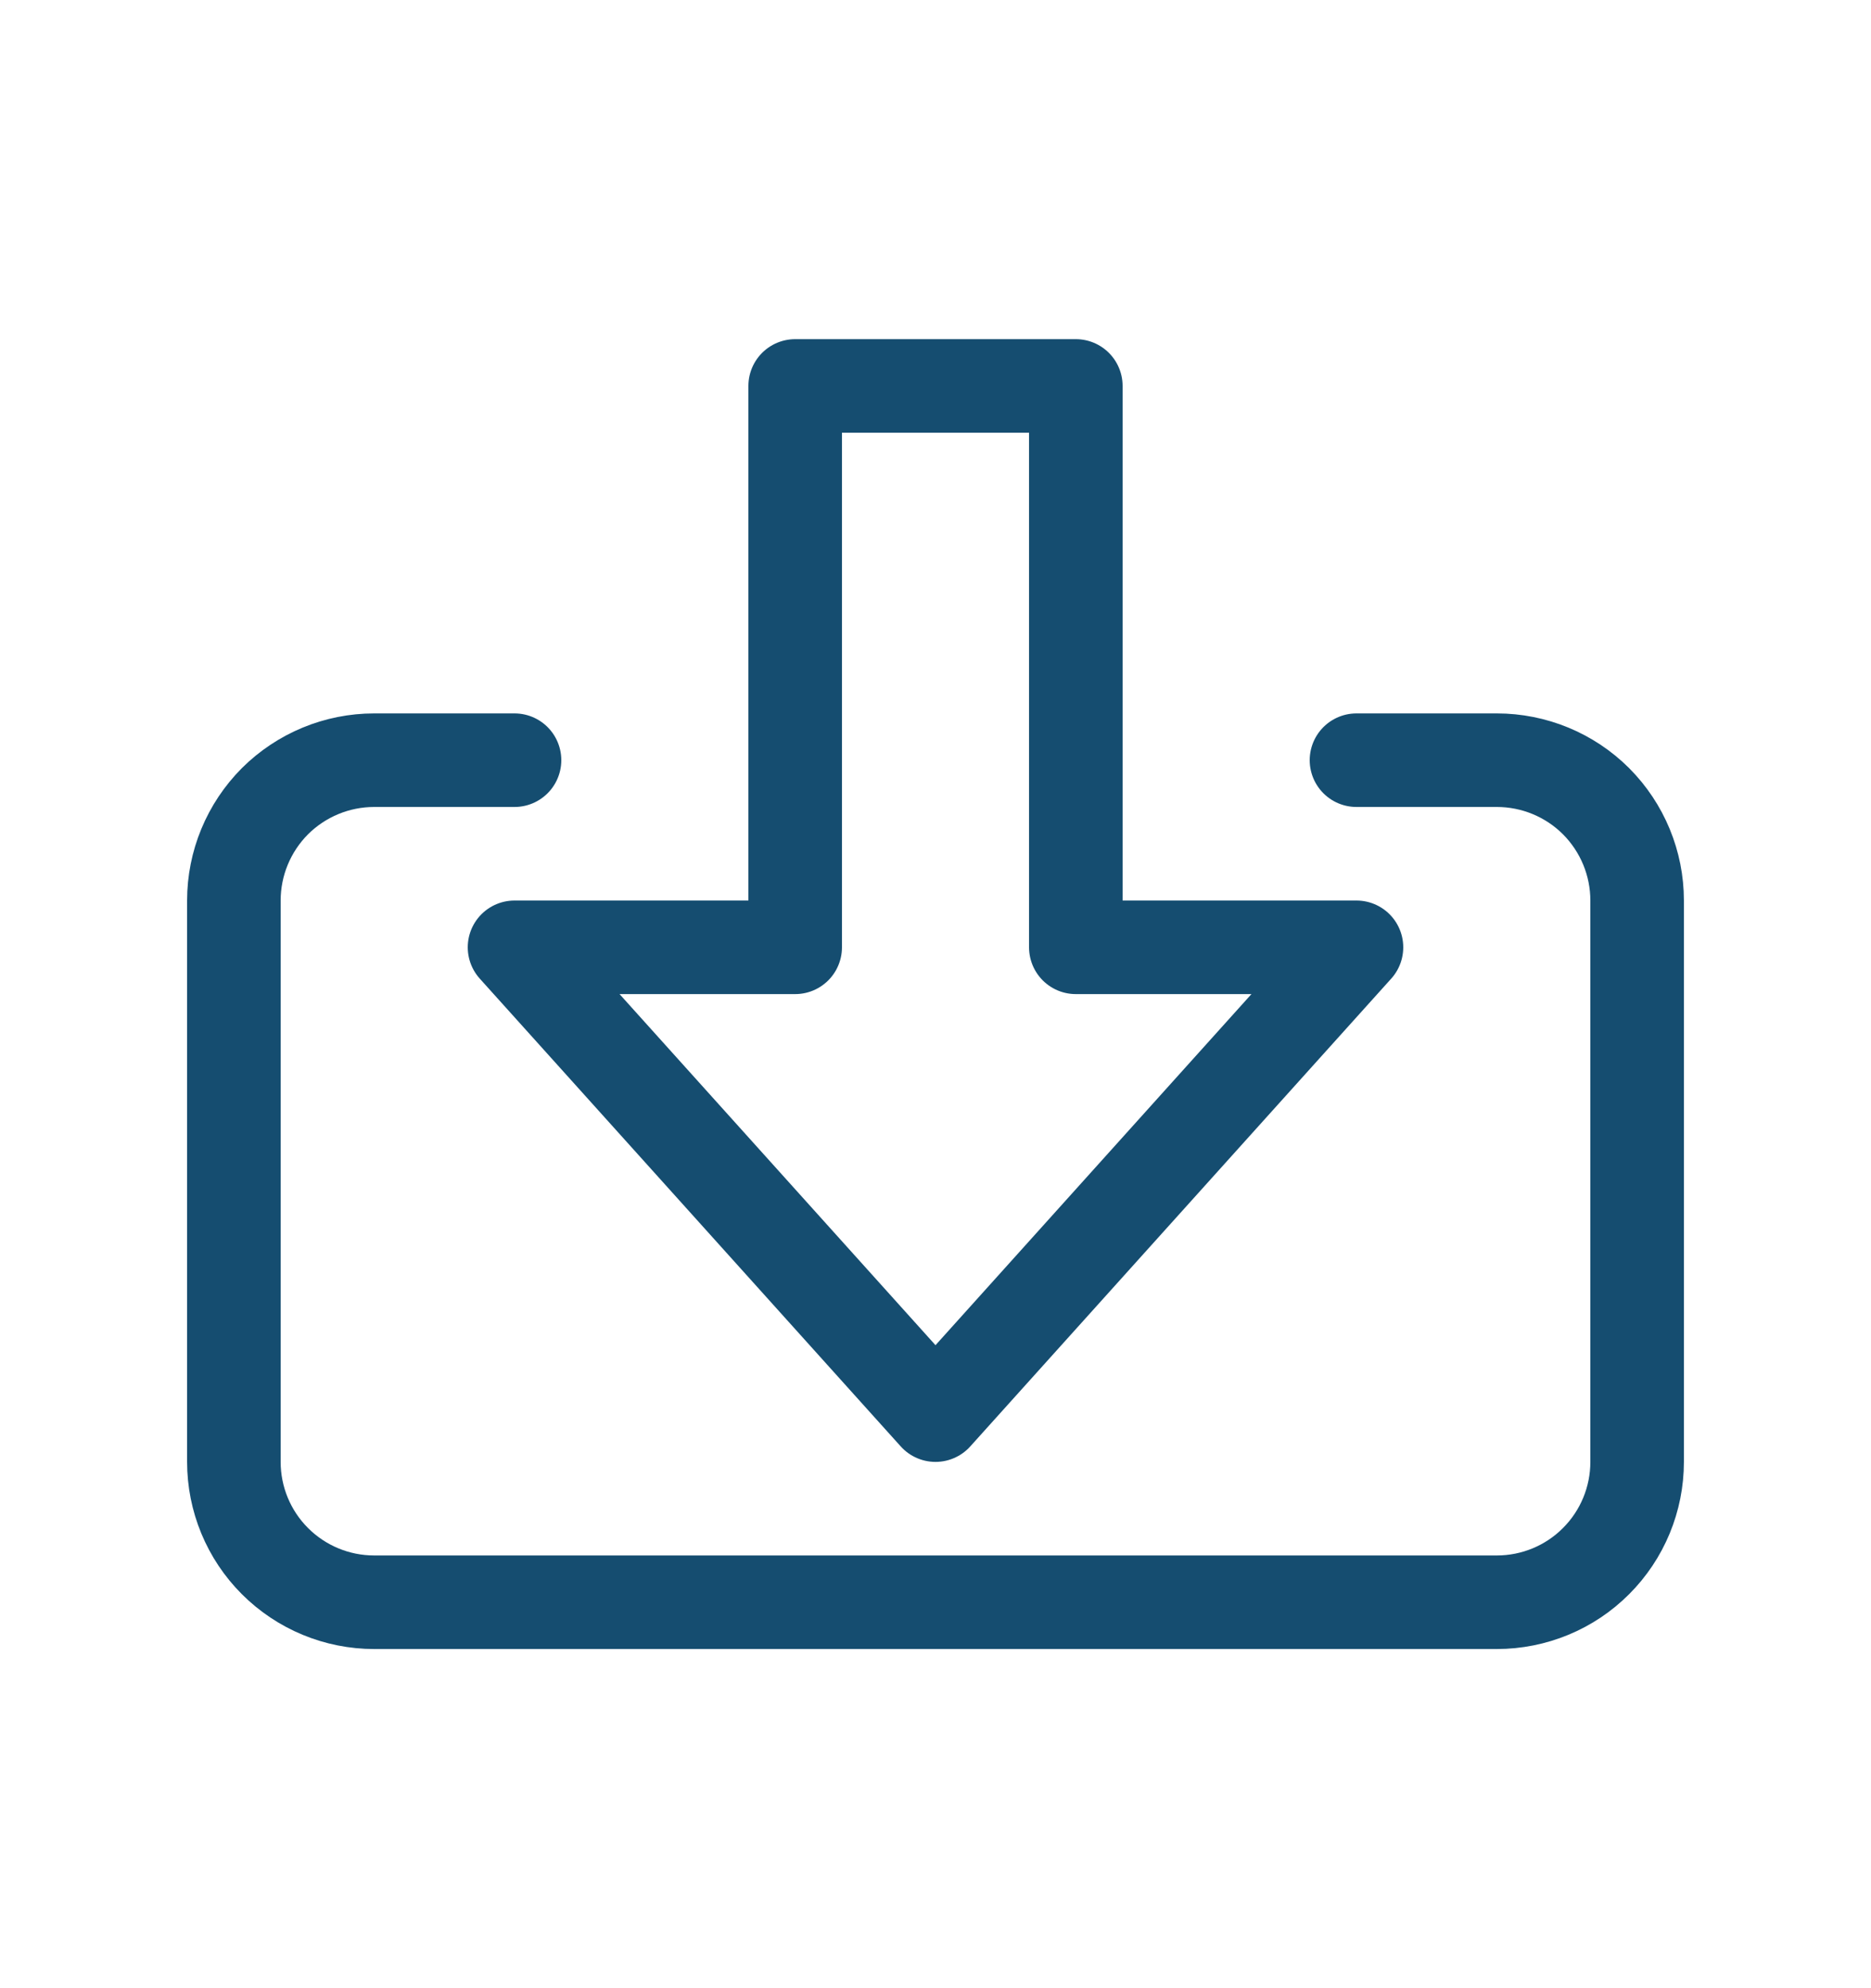 <svg width="16" height="17" viewBox="0 0 16 17" fill="none" xmlns="http://www.w3.org/2000/svg">
<path d="M11.6 8.1L8 12.1L4.4 8.1H6.8L6.8 3.3L9.2 3.3L9.2 8.1H11.6Z" stroke="#154D70" stroke-width="0.8" stroke-linecap="round" stroke-linejoin="round"/>
<path d="M11.6 6.5L12.8 6.5C13.118 6.5 13.424 6.626 13.649 6.851C13.874 7.077 14 7.382 14 7.7L14 12.5C14 12.818 13.874 13.123 13.649 13.348C13.424 13.574 13.118 13.7 12.8 13.7L3.2 13.7C2.882 13.7 2.577 13.574 2.351 13.348C2.126 13.123 2 12.818 2 12.5L2 7.7C2 7.382 2.126 7.077 2.351 6.851C2.577 6.626 2.882 6.5 3.2 6.5L4.4 6.5" stroke="#154D70" stroke-width="0.8" stroke-linecap="round" stroke-linejoin="round"/>
</svg>
